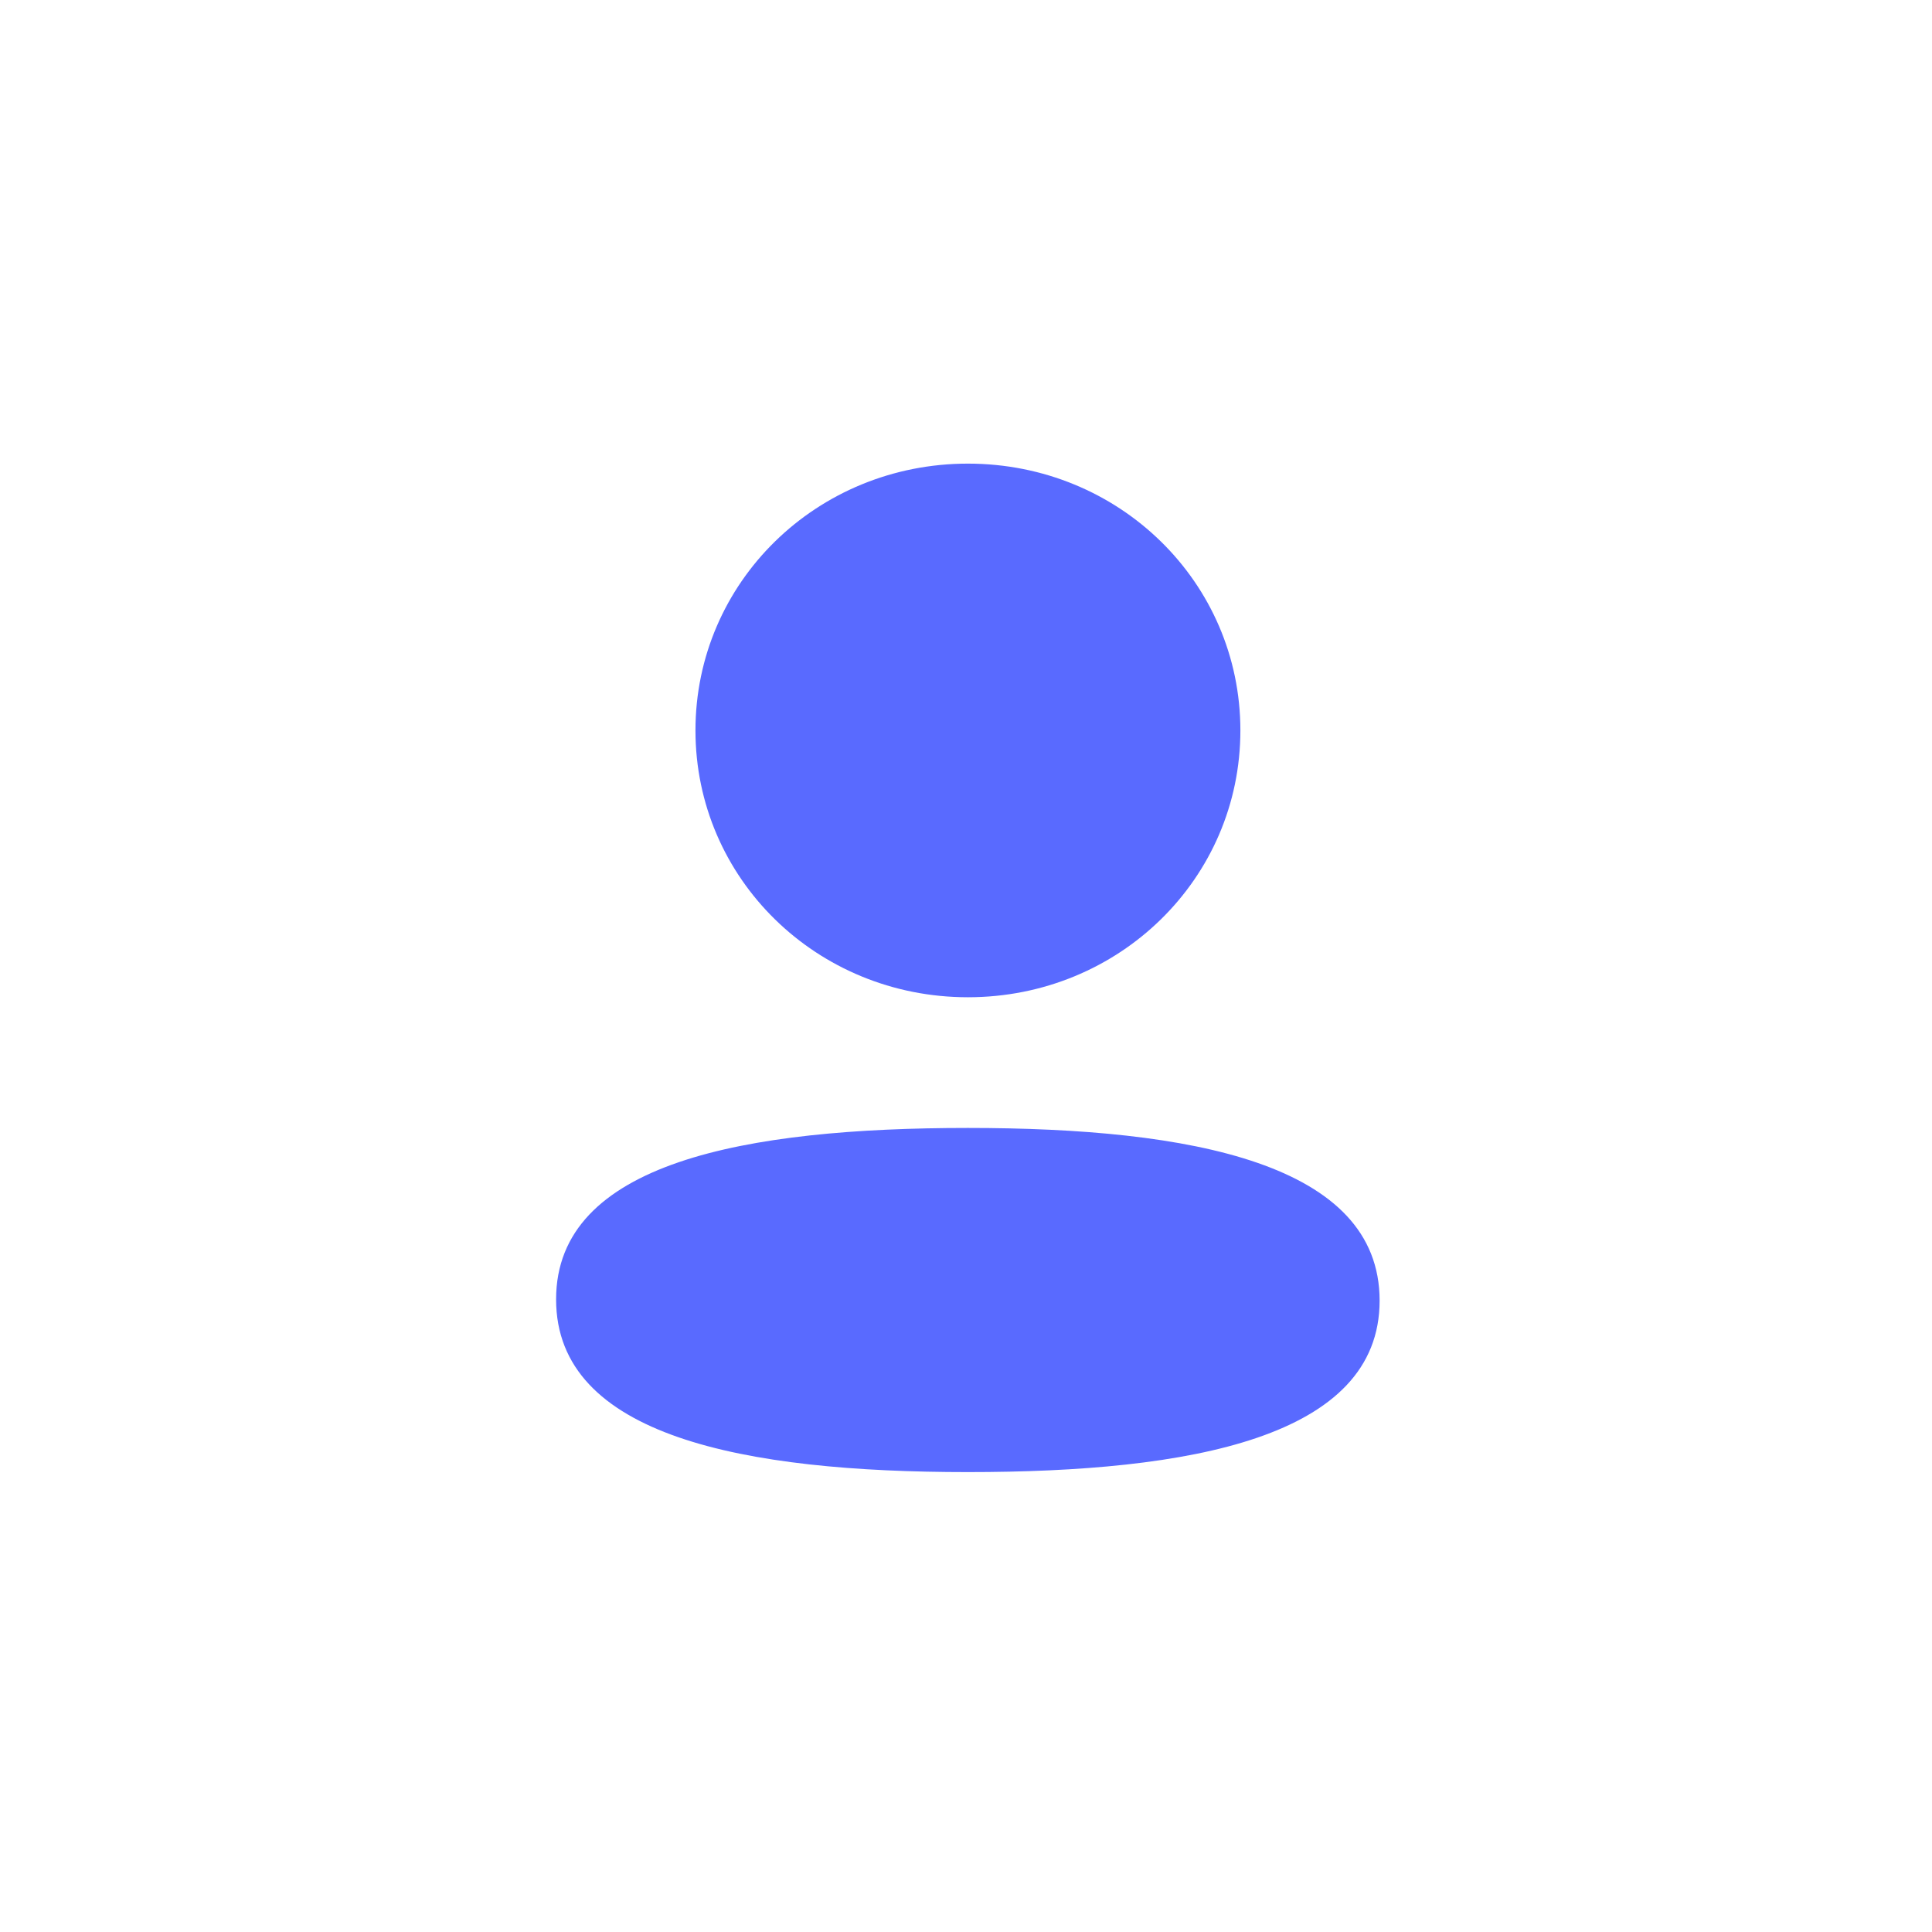 <svg width="102" height="102" viewBox="0 0 102 102" fill="none" xmlns="http://www.w3.org/2000/svg">
<rect width="102" height="102" fill="white"/>
<path d="M51.098 59.55C39.373 59.55 29.359 61.361 29.359 68.6C29.359 75.845 39.31 77.719 51.098 77.719C62.823 77.719 72.837 75.907 72.837 68.668C72.837 61.424 62.887 59.55 51.098 59.55" fill="#596AFF"/>
<path d="M51.101 52.65C59.087 52.65 65.486 46.383 65.486 38.563C65.486 30.743 59.087 24.477 51.101 24.477C43.119 24.477 36.717 30.743 36.717 38.563C36.717 46.383 43.119 52.65 51.101 52.65" fill="#596AFF"/>
</svg>
